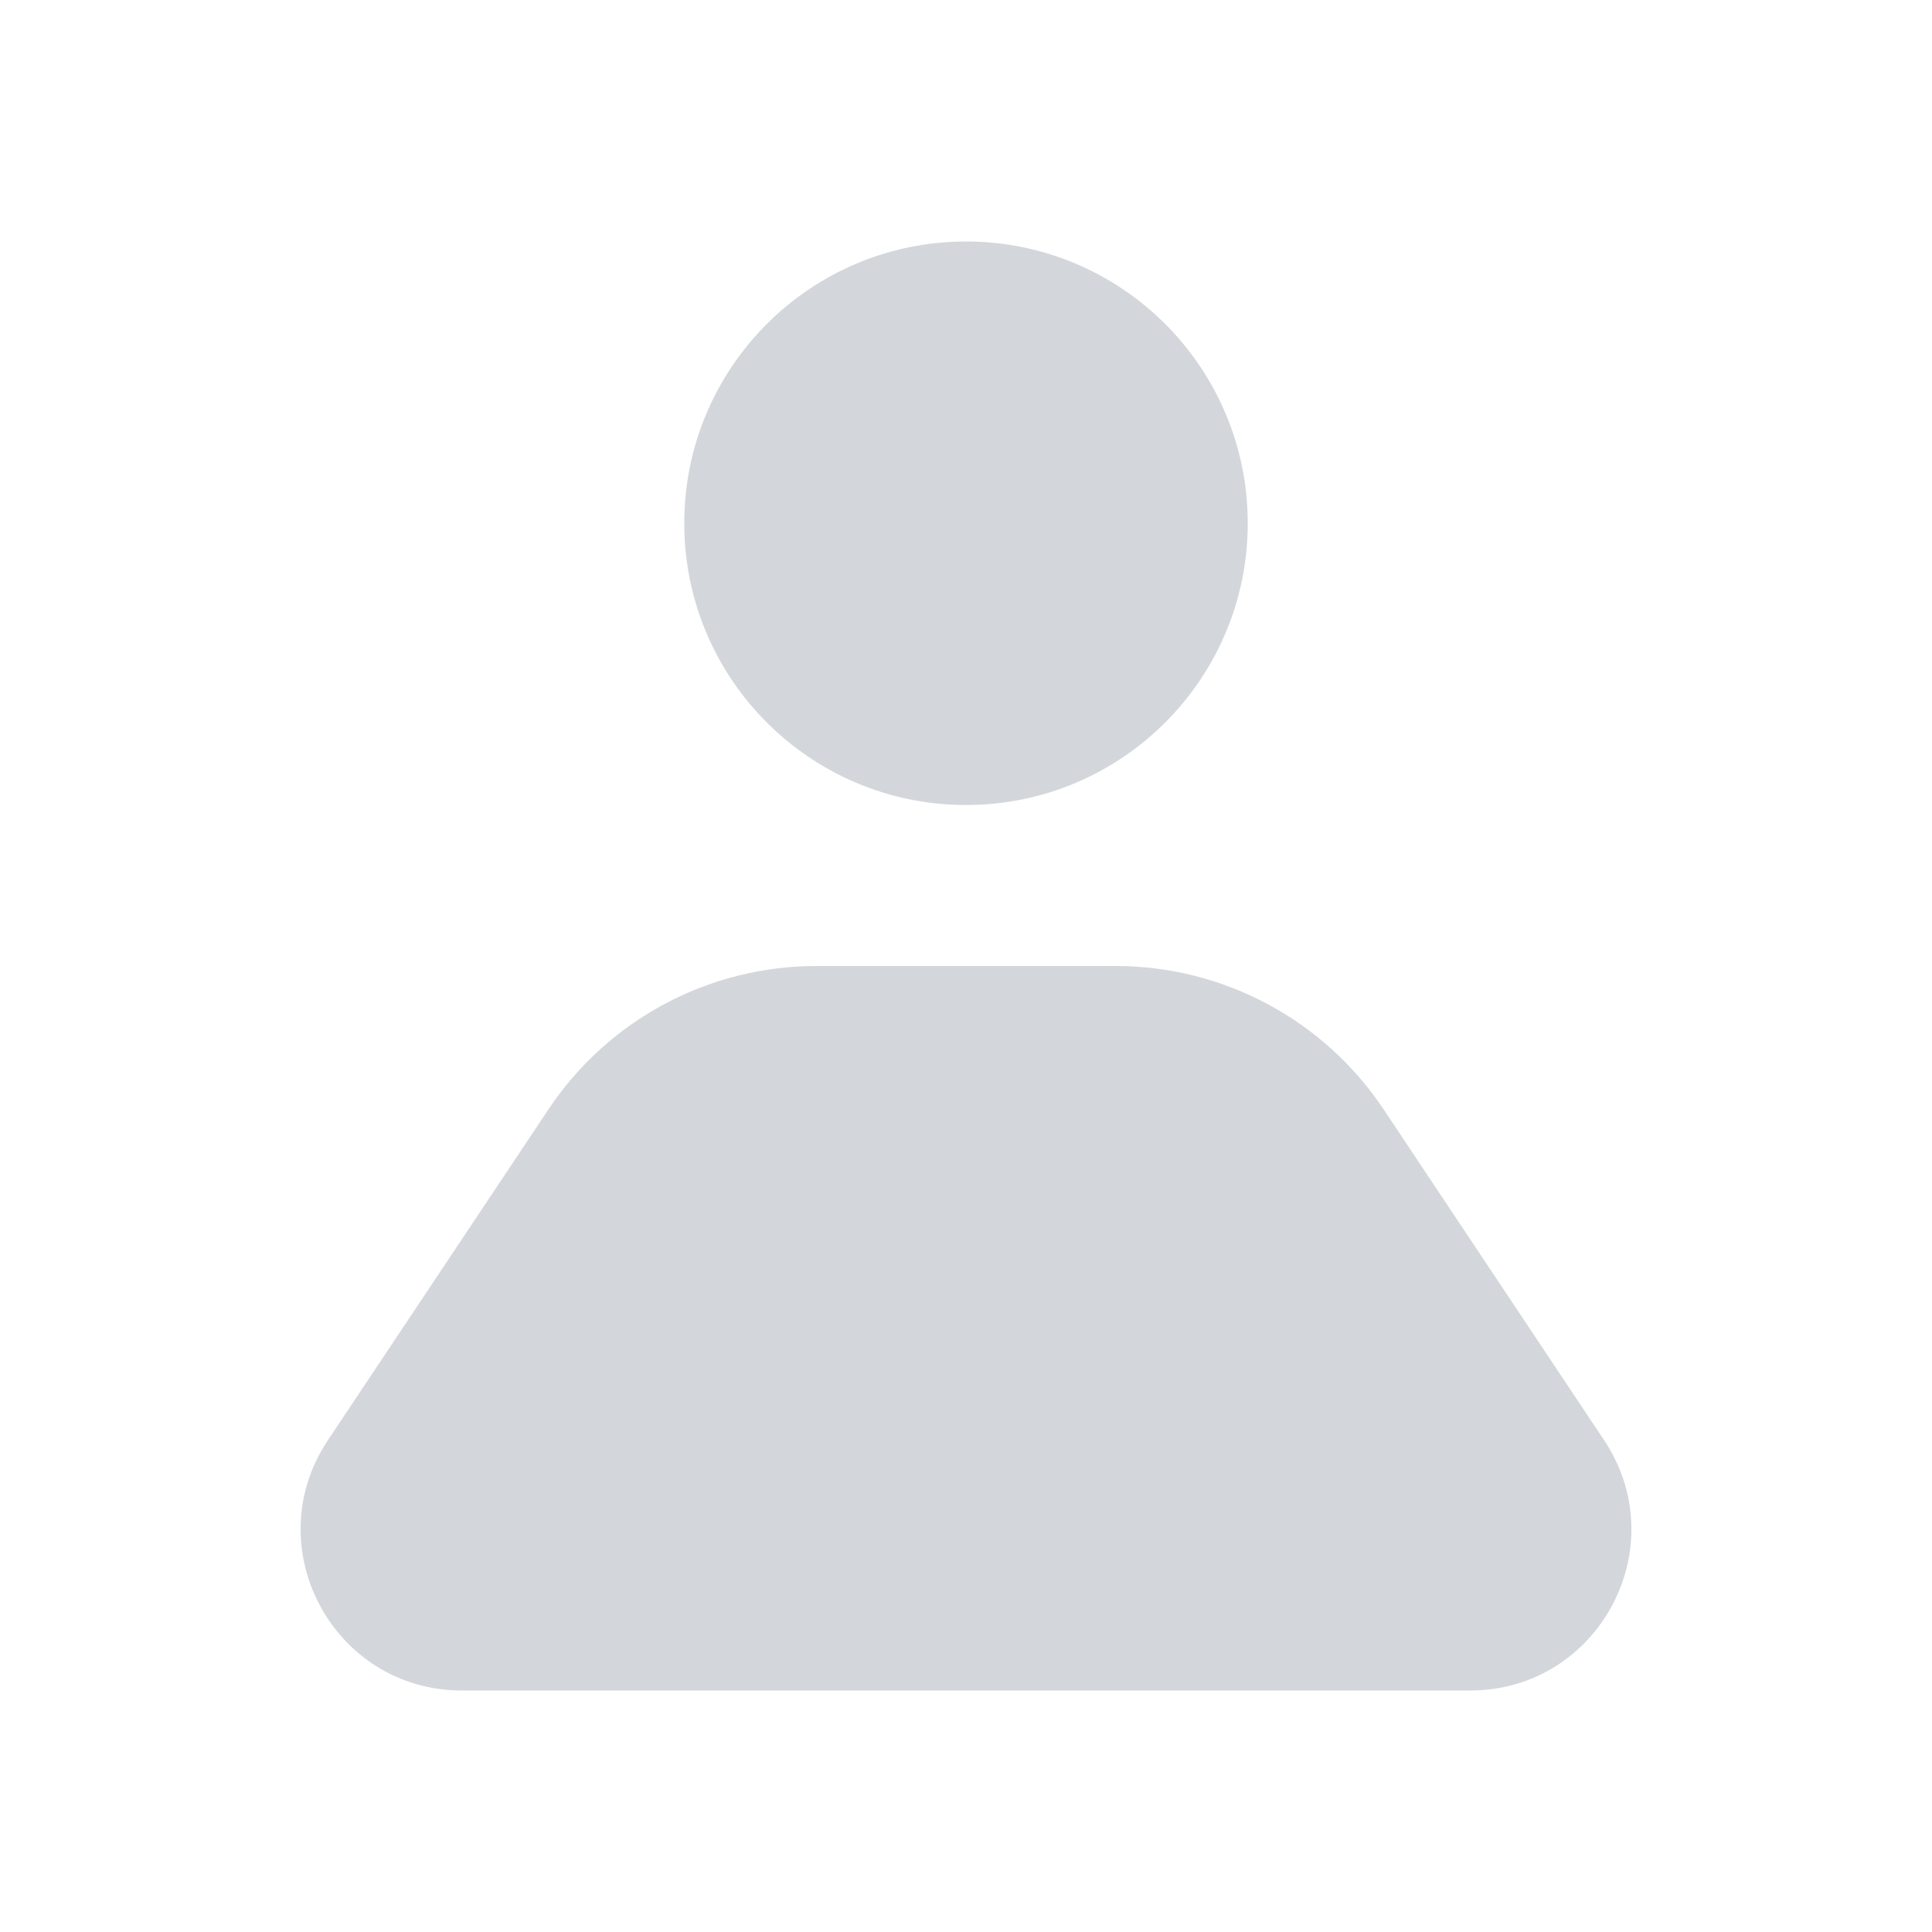 <svg width="24" height="24" viewBox="0 0 24 24" fill="none" xmlns="http://www.w3.org/2000/svg">
<circle cx="12" cy="6.5" r="3.5" fill="#D3D7DB"/>
<path d="M6.813 13.781C7.554 12.668 8.803 12 10.141 12H13.859C15.197 12 16.446 12.668 17.188 13.781L19.927 17.891C20.813 19.22 19.86 21 18.263 21H5.737C4.14 21 3.187 19.22 4.073 17.891L6.813 13.781Z" fill="#D3D7DB"/>
</svg>
